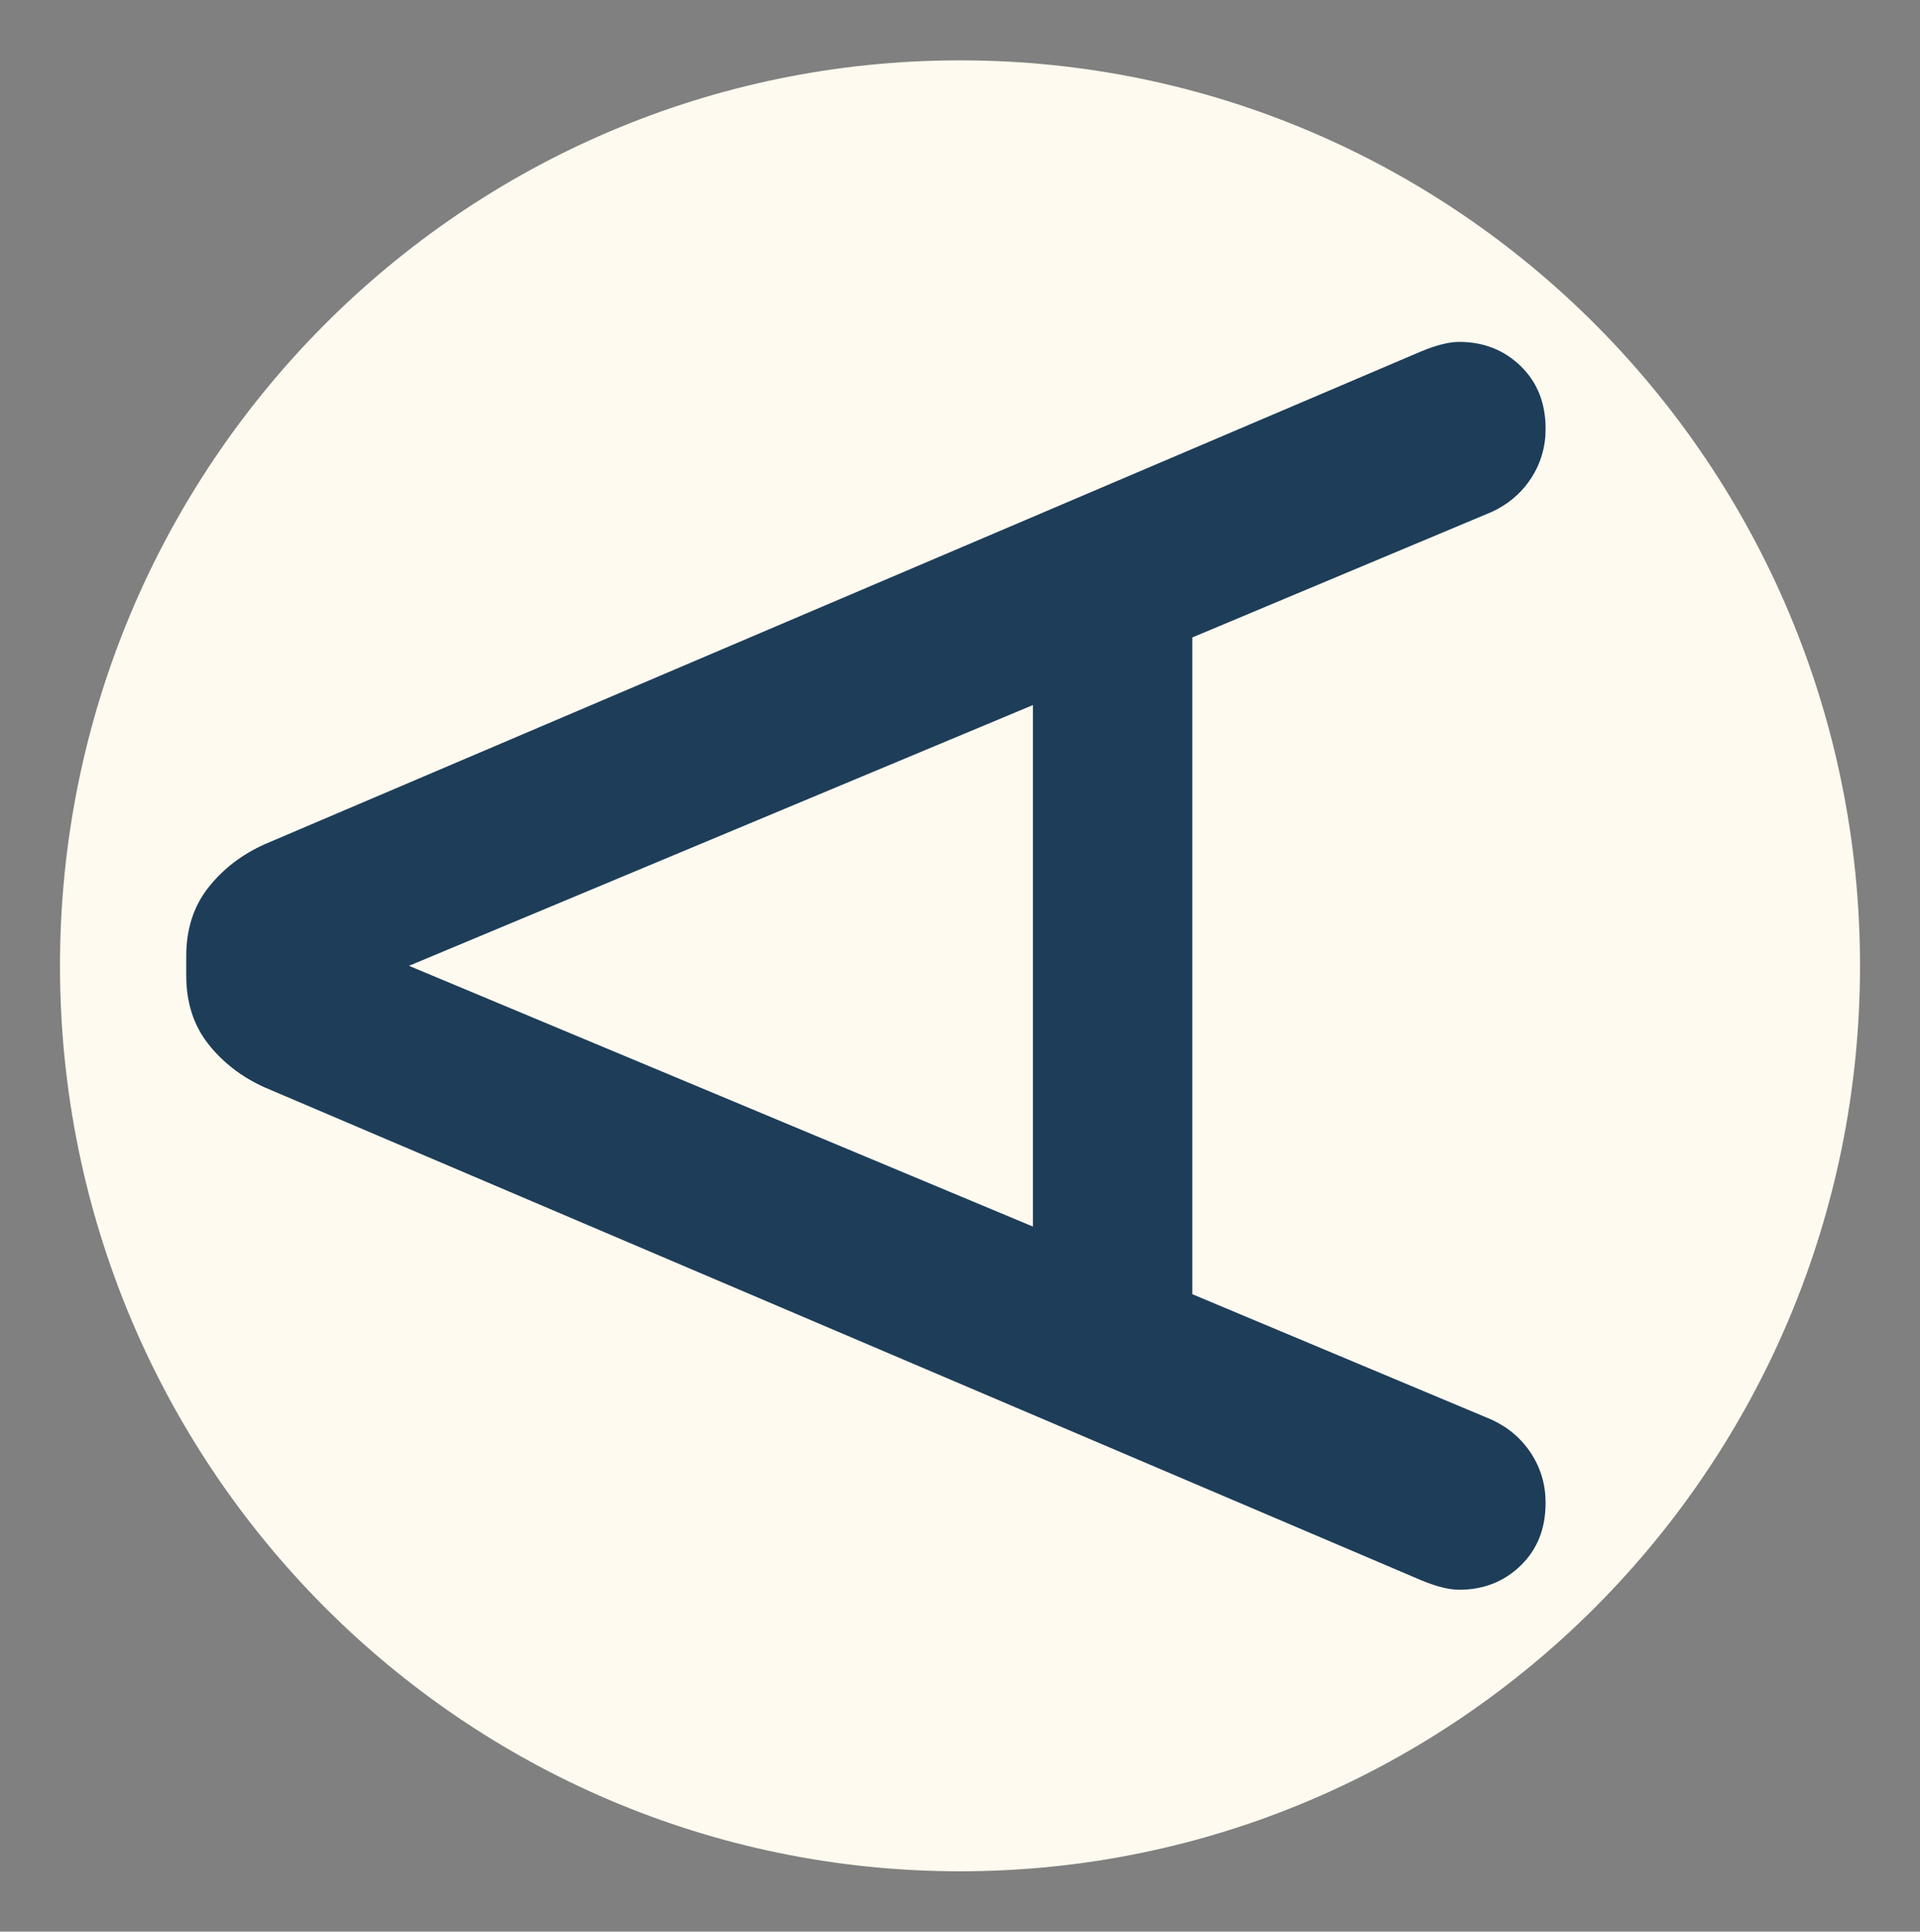 <svg width="161" height="162" viewBox="0 0 161 162" fill="none" xmlns="http://www.w3.org/2000/svg">
<rect x="0" y="0" width="161" height="162" fill="#808080" stroke="none"/>
<path d="M80.5 156.938C122.18 156.938 155.969 122.939 155.969 81C155.969 39.061 122.18 5.062 80.5 5.062C38.82 5.062 5.031 39.061 5.031 81C5.031 122.939 38.82 156.938 80.5 156.938Z" fill="#FEFAEF"/>
<path d="M127.512 131.301C126.117 132.651 124.399 133.326 122.36 133.326C121.501 133.326 120.428 133.056 119.14 132.516L22.218 91.206C20.286 90.342 18.703 89.127 17.468 87.561C16.234 85.995 15.617 84.078 15.617 81.81V80.19C15.617 77.922 16.234 76.005 17.468 74.439C18.703 72.873 20.286 71.658 22.218 70.794L119.14 29.484C120.428 28.944 121.501 28.674 122.36 28.674C124.399 28.674 126.117 29.349 127.512 30.699C128.907 32.049 129.605 33.804 129.605 35.964C129.605 37.476 129.203 38.853 128.398 40.095C127.593 41.337 126.492 42.282 125.097 42.93L99.981 53.46V108.54L125.097 119.07C126.492 119.718 127.593 120.663 128.398 121.905C129.203 123.147 129.605 124.524 129.605 126.036C129.605 128.196 128.907 129.951 127.512 131.301ZM86.618 102.87V59.13L34.293 81L86.618 102.87Z" fill="#1E3D59"/>
</svg>
